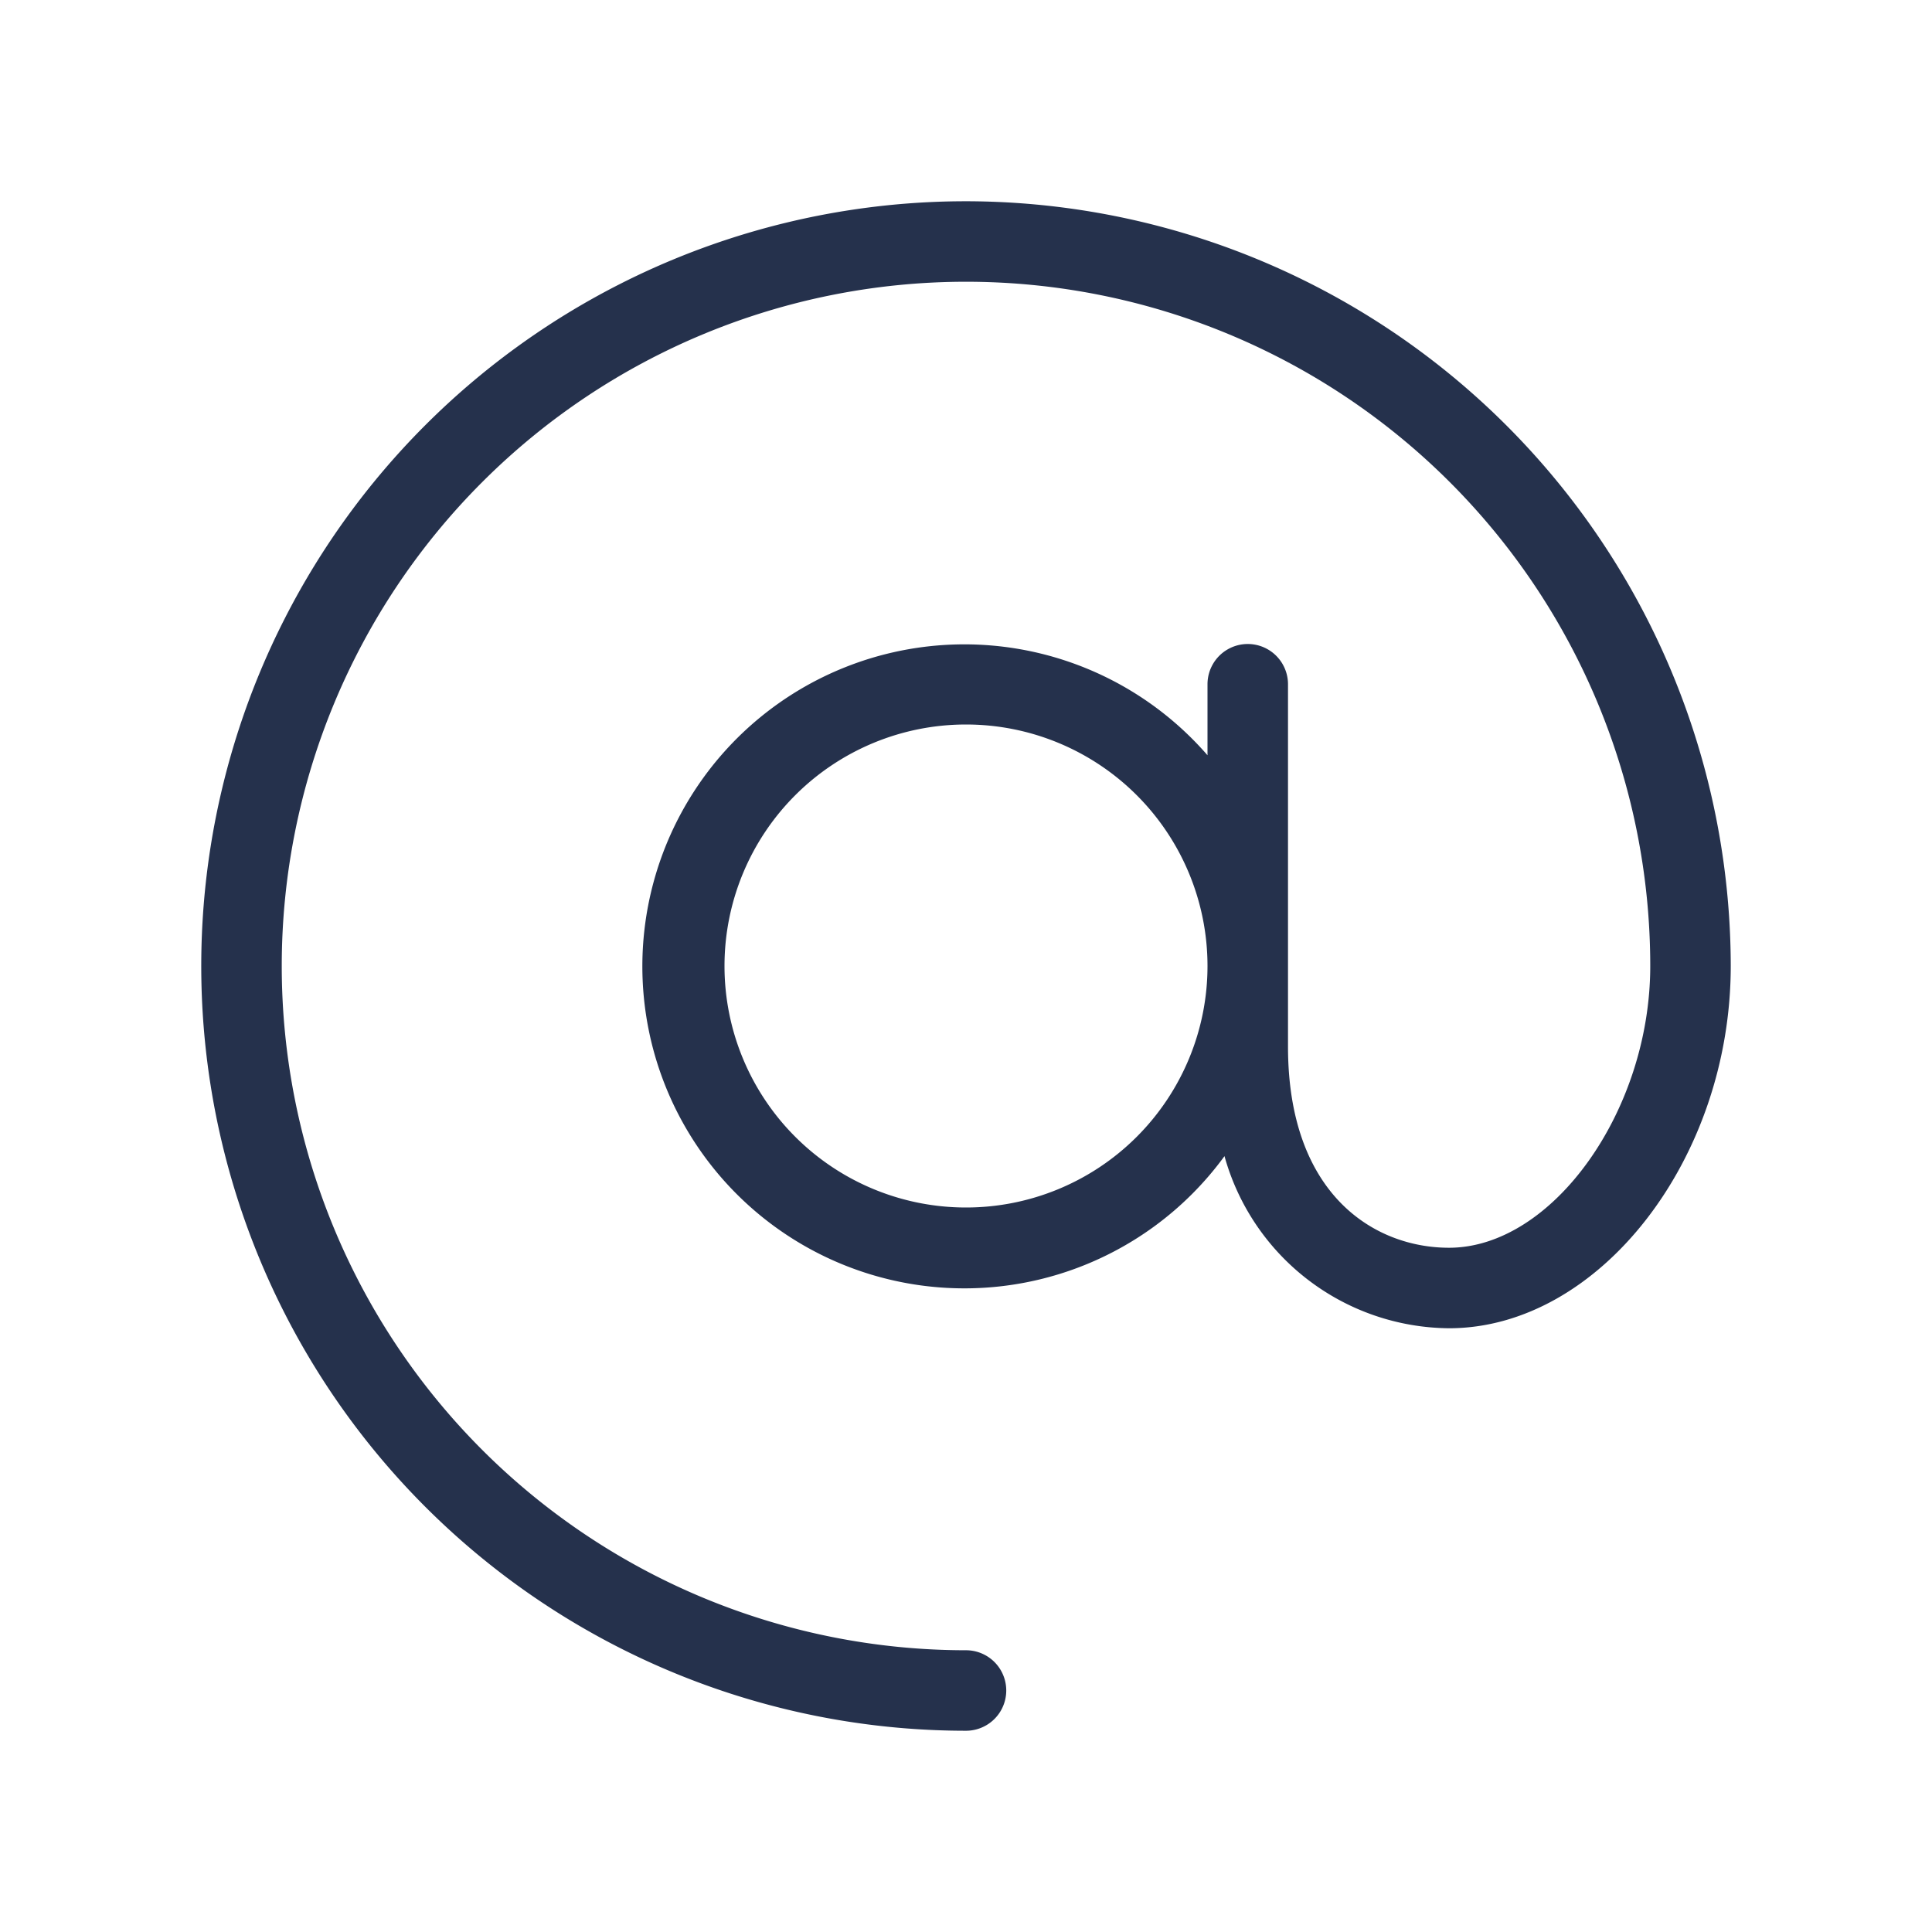 <svg id="Layer" xmlns="http://www.w3.org/2000/svg" viewBox="0 0 24 24"><defs><style>.cls-1{fill:#25314c;}</style></defs><path id="at" class="cls-1" d="M12,2.5a9.5,9.5,0,0,0,0,19,.5.5,0,0,0,0-1A8.5,8.5,0,1,1,20.5,12c0,1.8-1.215,3.5-2.5,3.5-.923,0-2-.655-2-2.5V8.5a.5.5,0,0,0-1,0v.882a4,4,0,1,0,.211,4.98A2.92,2.92,0,0,0,18,16.5c1.864,0,3.5-2.1,3.5-4.5A9.511,9.511,0,0,0,12,2.5ZM12,15a3,3,0,1,1,3-3A3,3,0,0,1,12,15Z"/></svg>